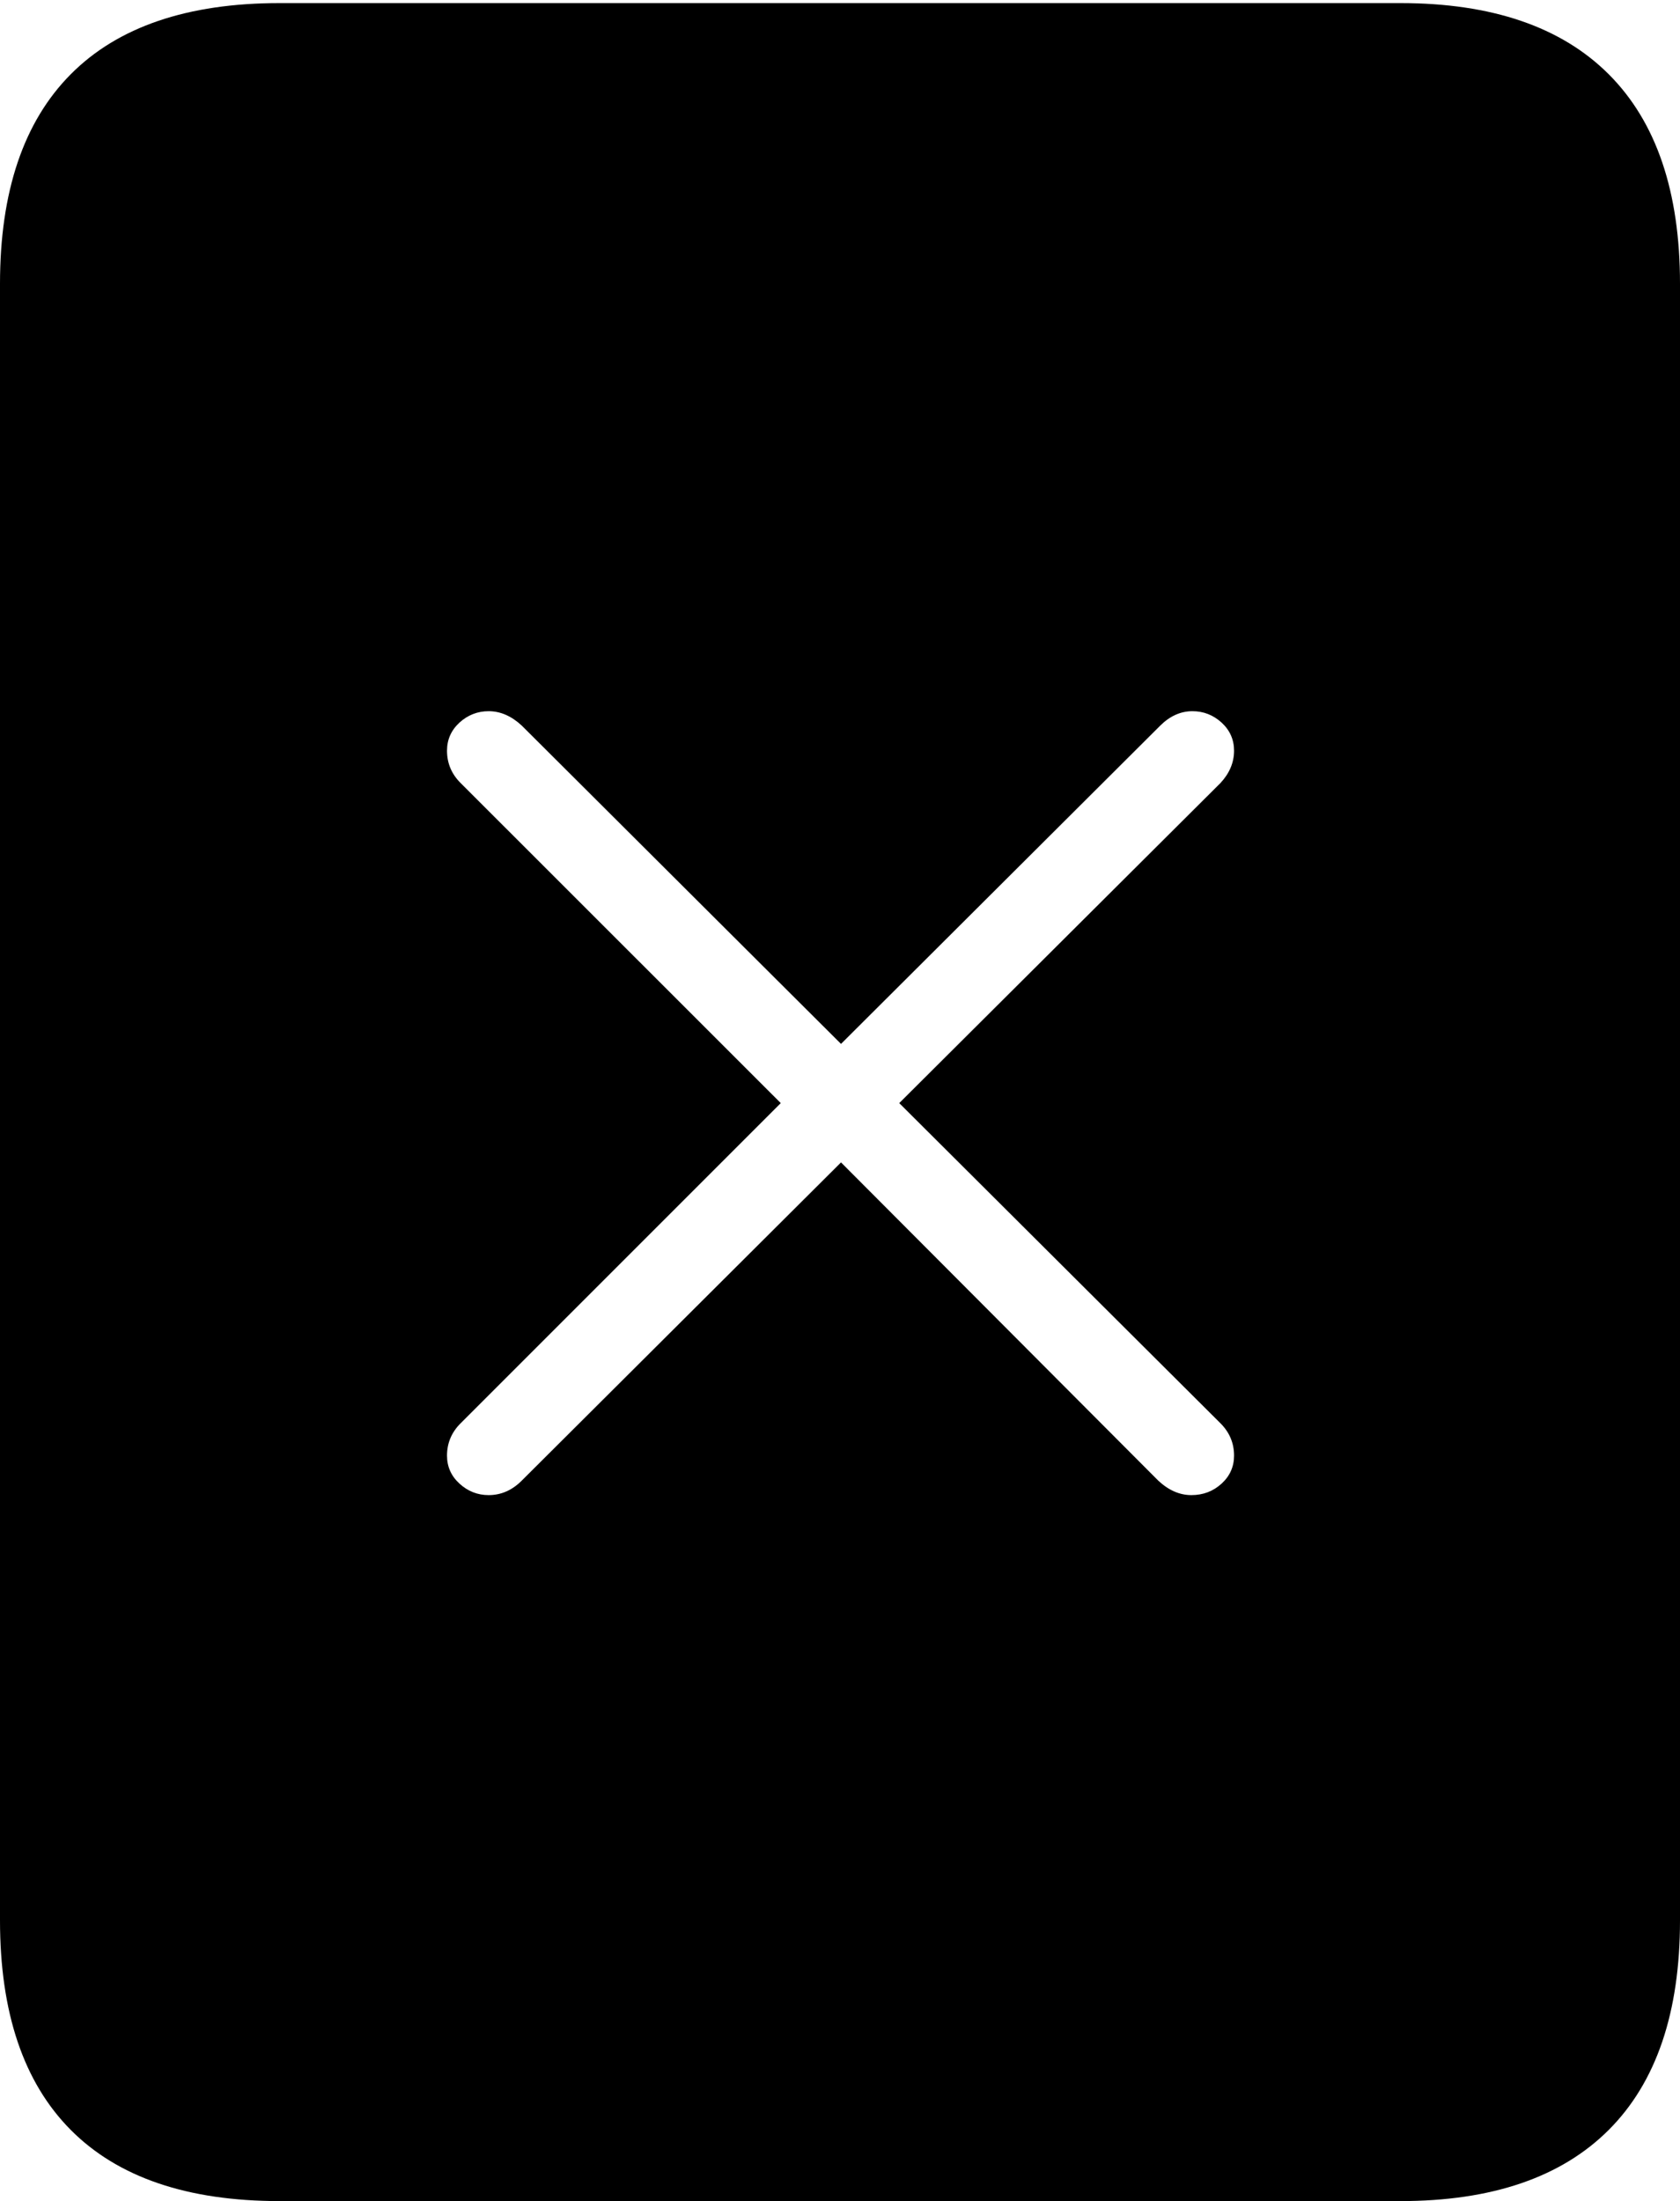 <?xml version="1.0" encoding="UTF-8"?>
<!--Generator: Apple Native CoreSVG 175-->
<!DOCTYPE svg
PUBLIC "-//W3C//DTD SVG 1.1//EN"
       "http://www.w3.org/Graphics/SVG/1.1/DTD/svg11.dtd">
<svg version="1.1" xmlns="http://www.w3.org/2000/svg" xmlns:xlink="http://www.w3.org/1999/xlink" width="15.781" height="20.674">
 <g>
  <rect height="20.674" opacity="0" width="15.781" x="0" y="0"/>
  <path d="M0 18.037Q0 19.336 0.664 20.005Q1.328 20.674 2.627 20.674L13.154 20.674Q14.443 20.674 15.112 20.005Q15.781 19.336 15.781 18.037L15.781 2.666Q15.781 1.367 15.112 0.698Q14.443 0.029 13.154 0.029L2.627 0.029Q1.328 0.029 0.664 0.698Q0 1.367 0 2.666ZM4.59 14.043Q4.434 14.043 4.316 13.935Q4.199 13.828 4.199 13.672Q4.199 13.496 4.326 13.369L7.334 10.361L4.326 7.354Q4.199 7.227 4.199 7.051Q4.199 6.895 4.316 6.787Q4.434 6.68 4.59 6.68Q4.756 6.68 4.902 6.816L7.9 9.805L10.898 6.816Q11.035 6.68 11.201 6.68Q11.357 6.68 11.475 6.787Q11.592 6.895 11.592 7.051Q11.592 7.217 11.465 7.354L8.447 10.361L11.465 13.369Q11.592 13.496 11.592 13.672Q11.592 13.828 11.475 13.935Q11.357 14.043 11.191 14.043Q11.025 14.043 10.879 13.906L7.9 10.918L4.902 13.906Q4.766 14.043 4.59 14.043Z" fill="#000000"/>
 </g>
</svg>
